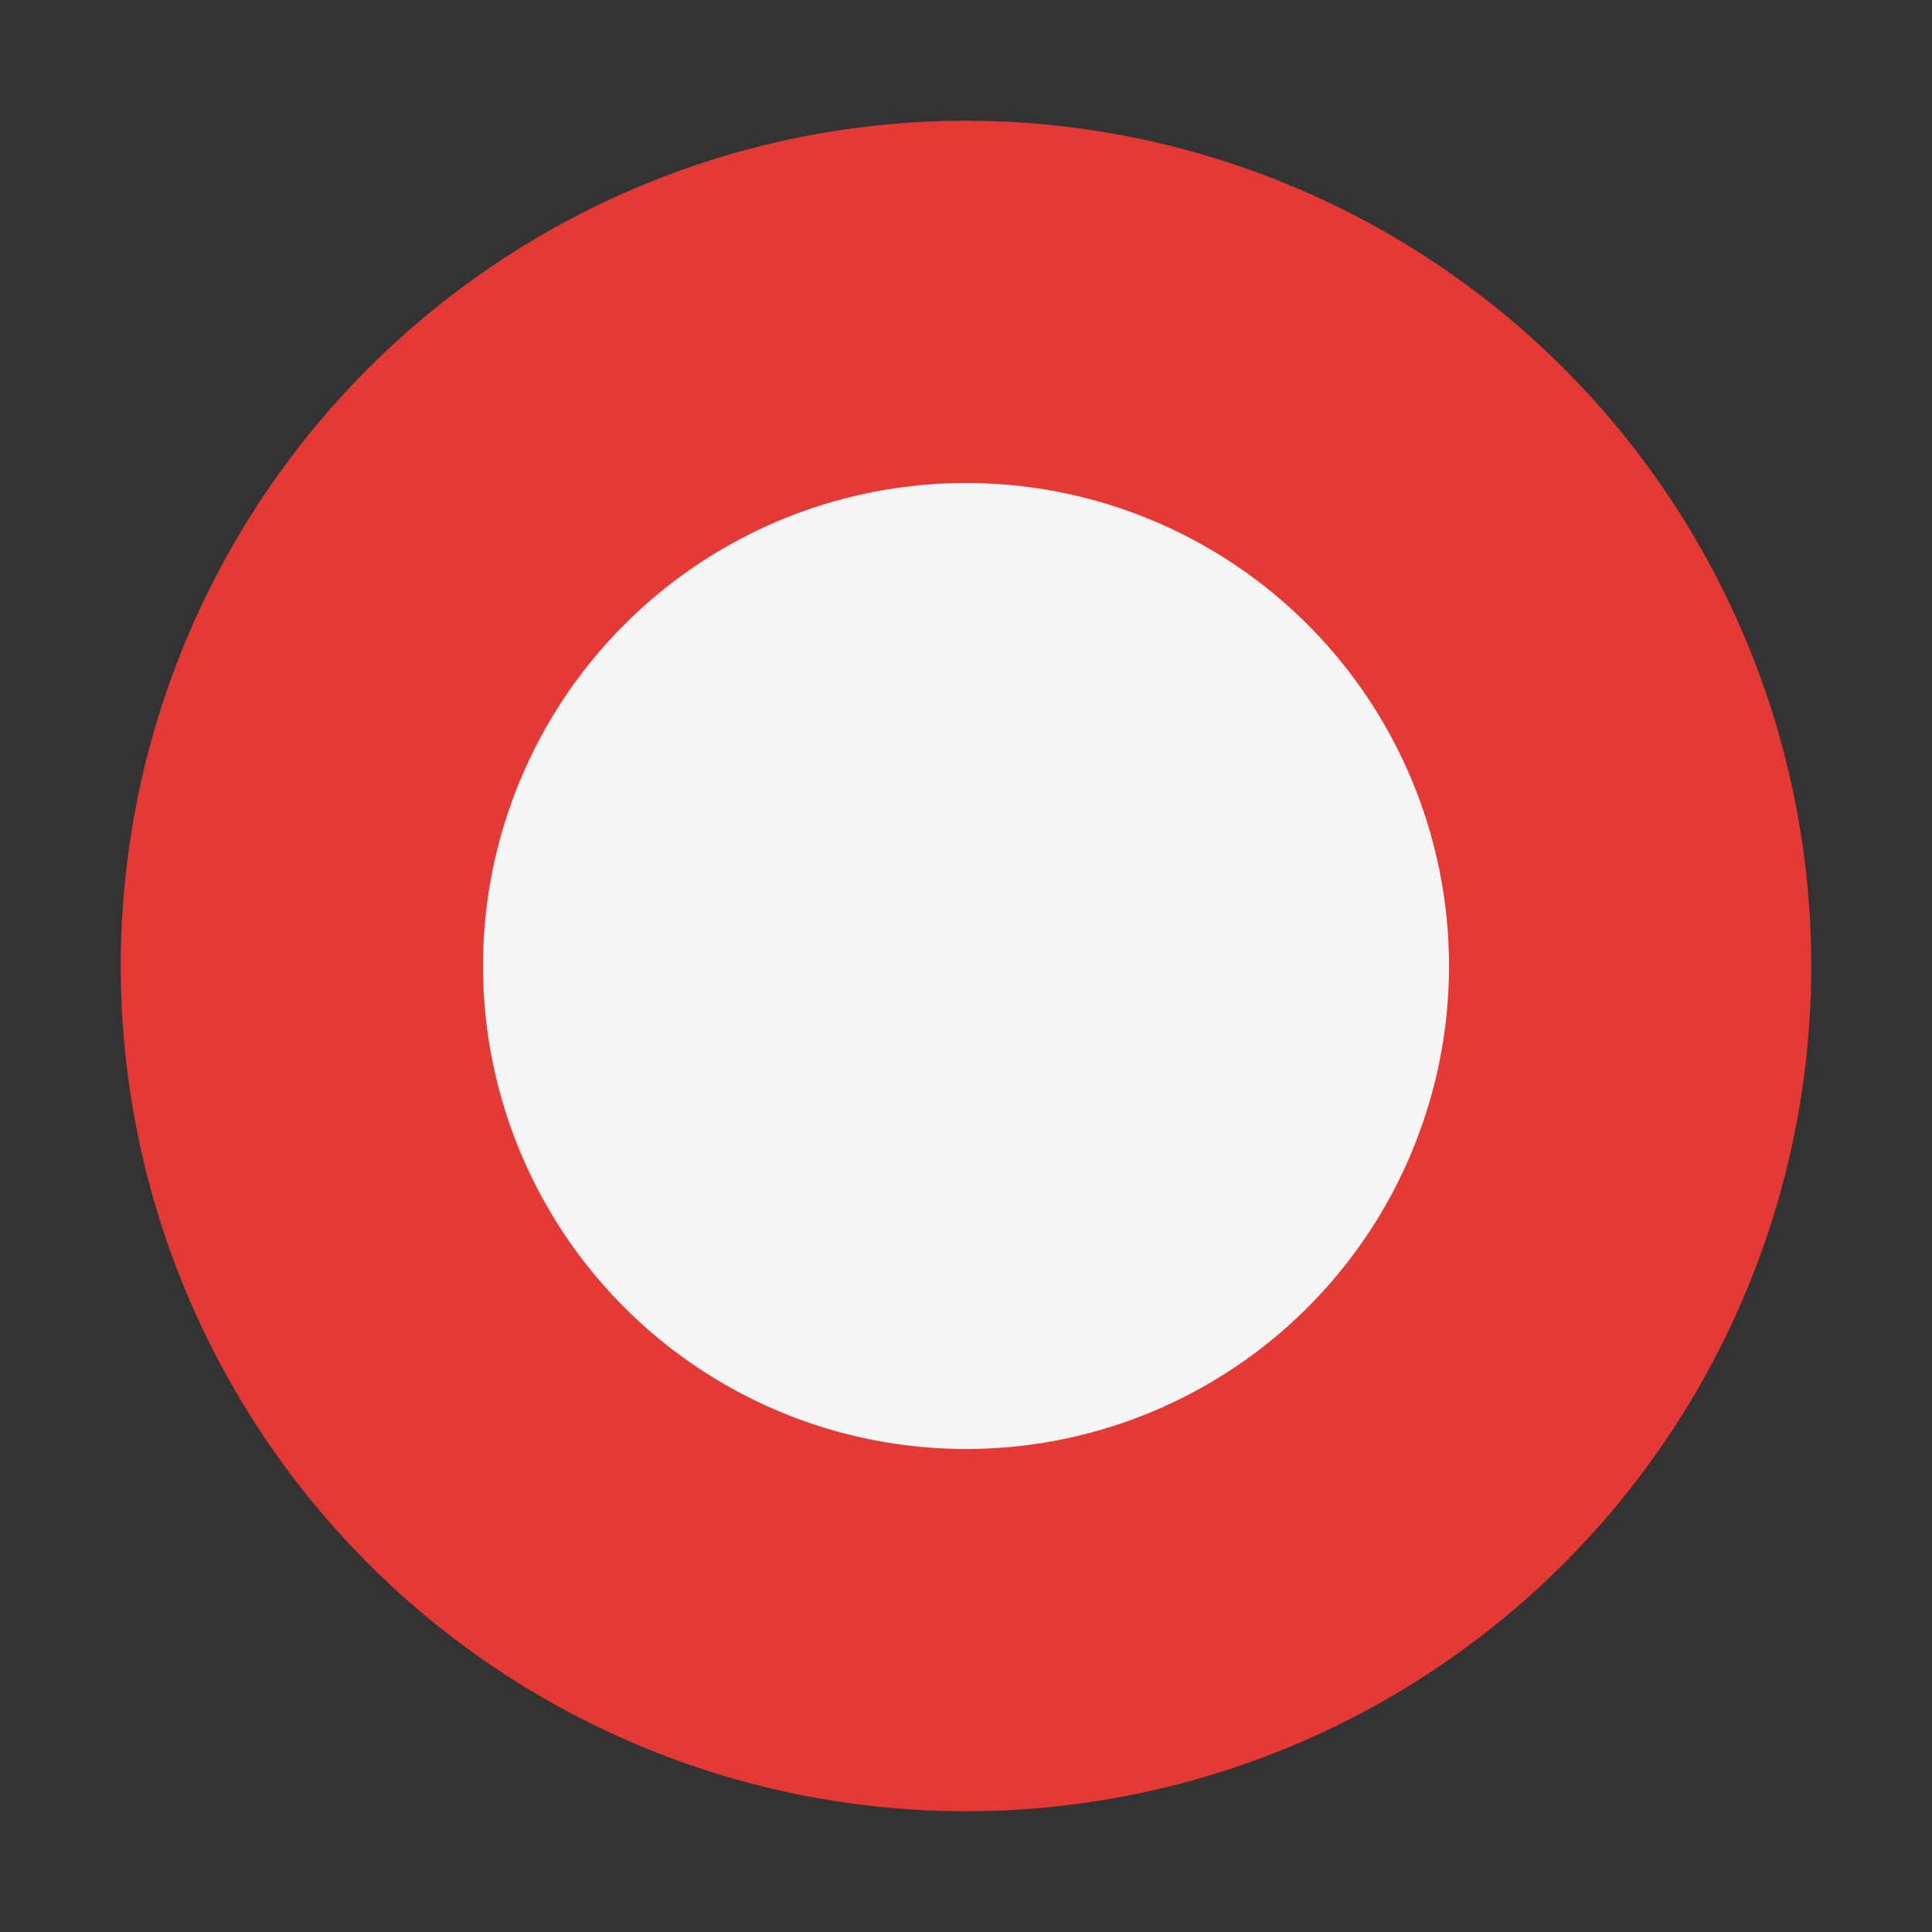 <!-- icon666.com - MILLIONS OF FREE VECTOR ICONS --><svg viewBox="0 0 32 32" xmlns="http://www.w3.org/2000/svg"><rect x="0" y="0" width="32" height="32" fill="#333333" stroke="none"/><g id="Ikon"><circle cx="16" cy="16" fill="#e53935" r="14"></circle><circle cx="16" cy="16" fill="#f5f5f5" r="8"></circle></g></svg>